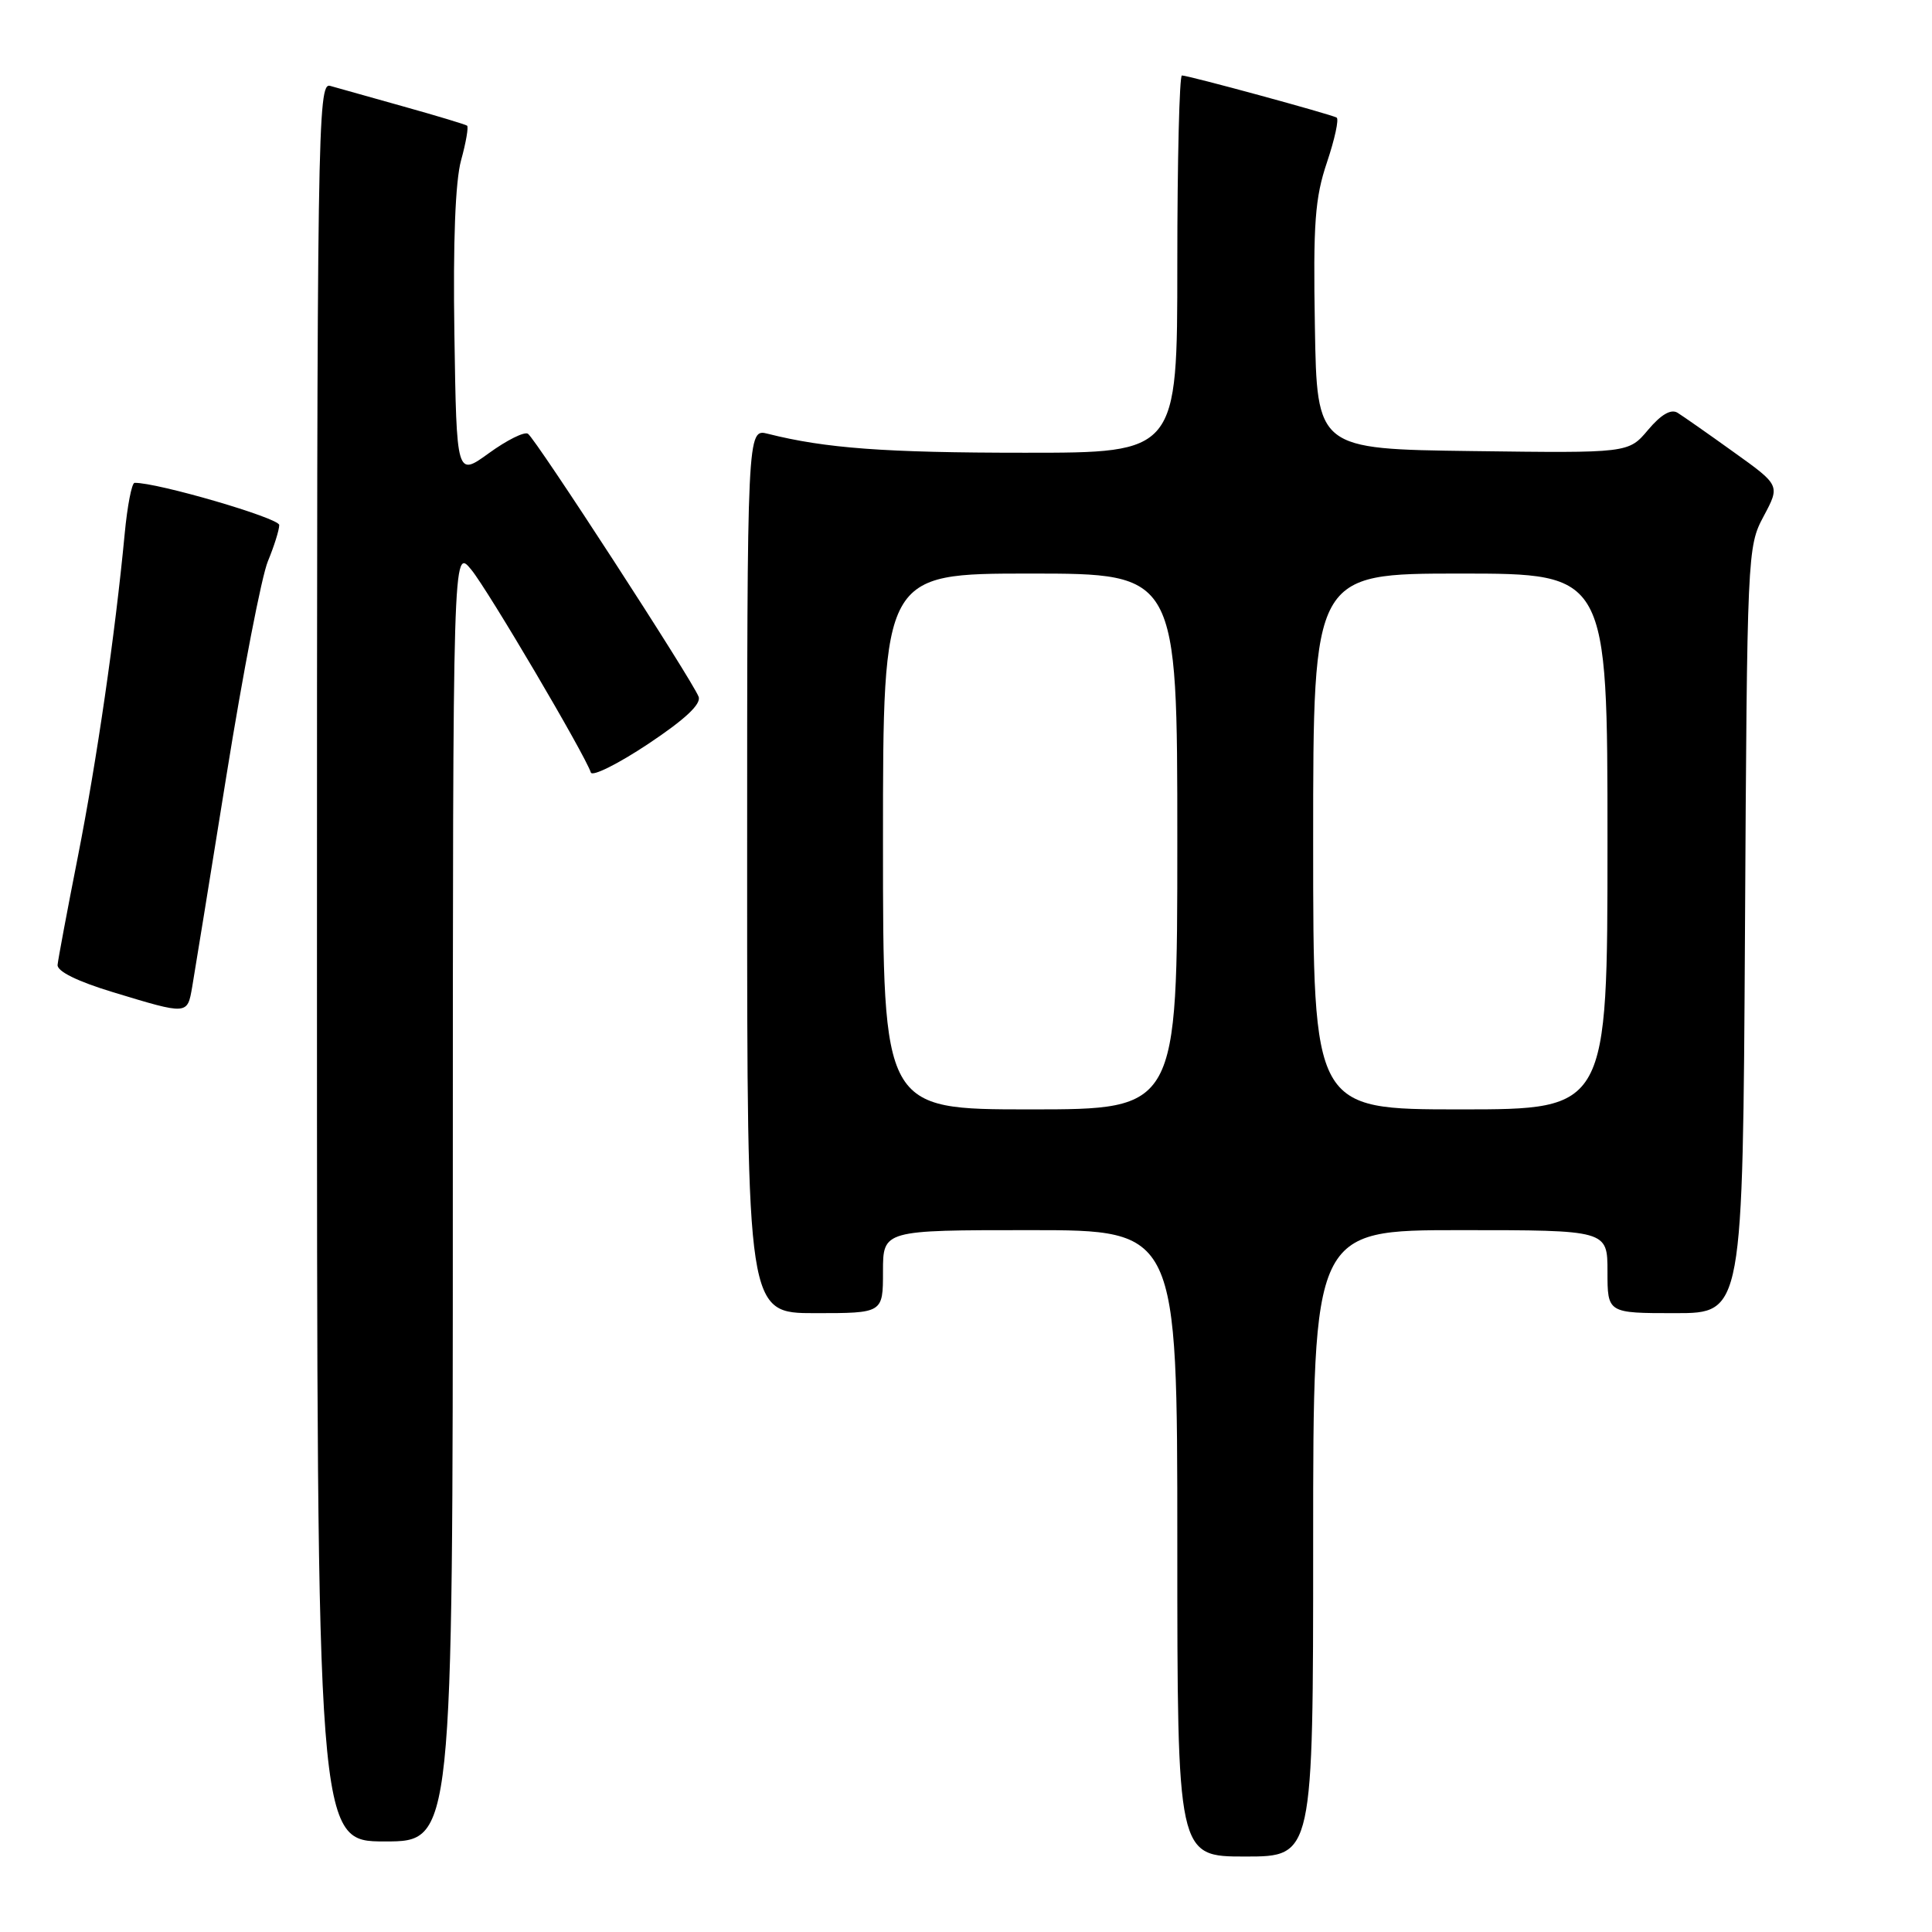 <?xml version="1.0" encoding="UTF-8" standalone="no"?>
<!DOCTYPE svg PUBLIC "-//W3C//DTD SVG 1.1//EN" "http://www.w3.org/Graphics/SVG/1.1/DTD/svg11.dtd" >
<svg xmlns="http://www.w3.org/2000/svg" xmlns:xlink="http://www.w3.org/1999/xlink" version="1.1" viewBox="0 0 256 256">
 <g >
 <path fill="currentColor"
d=" M 174.00 204.50 C 174.00 163.00 174.00 163.00 193.50 163.00 C 213.00 163.00 213.00 163.00 213.00 168.50 C 213.00 174.00 213.00 174.00 221.97 174.00 C 230.93 174.00 230.93 174.00 231.22 123.25 C 231.50 73.21 231.53 72.44 233.69 68.41 C 235.88 64.31 235.88 64.31 229.73 59.91 C 226.35 57.48 223.00 55.14 222.28 54.69 C 221.41 54.16 220.09 54.93 218.38 56.96 C 215.79 60.04 215.79 60.04 195.14 59.77 C 174.50 59.50 174.50 59.50 174.23 43.29 C 173.99 29.57 174.24 26.22 175.83 21.51 C 176.86 18.44 177.44 15.78 177.11 15.58 C 176.37 15.15 157.48 10.00 156.61 10.00 C 156.28 10.00 156.00 21.25 156.00 35.00 C 156.00 60.00 156.00 60.00 135.75 59.99 C 117.25 59.99 109.36 59.40 101.75 57.48 C 99.00 56.78 99.00 56.78 99.00 115.39 C 99.00 174.00 99.00 174.00 108.00 174.00 C 117.00 174.00 117.00 174.00 117.00 168.50 C 117.00 163.00 117.00 163.00 136.50 163.00 C 156.00 163.00 156.00 163.00 156.00 204.50 C 156.00 246.00 156.00 246.00 165.00 246.00 C 174.00 246.00 174.00 246.00 174.00 204.50 Z  M 60.00 158.25 C 60.01 72.50 60.01 72.50 62.46 75.50 C 64.70 78.25 77.48 99.93 78.29 102.36 C 78.48 102.93 81.89 101.23 85.88 98.58 C 90.76 95.33 92.94 93.30 92.57 92.32 C 91.72 90.10 70.94 58.08 69.95 57.47 C 69.47 57.17 67.15 58.33 64.79 60.04 C 60.50 63.15 60.50 63.15 60.21 44.32 C 60.02 32.07 60.33 24.01 61.10 21.22 C 61.75 18.87 62.10 16.81 61.89 16.65 C 61.67 16.49 57.90 15.35 53.50 14.12 C 49.10 12.89 44.71 11.66 43.75 11.38 C 42.09 10.89 42.00 16.89 42.00 127.43 C 42.00 244.00 42.00 244.00 51.00 244.00 C 60.00 244.00 60.00 244.00 60.00 158.25 Z  M 25.47 130.75 C 25.78 128.96 27.82 116.35 30.01 102.73 C 32.20 89.10 34.67 76.34 35.50 74.36 C 36.32 72.38 37.00 70.22 37.00 69.57 C 37.00 68.64 20.78 63.91 17.83 63.98 C 17.46 63.99 16.87 67.04 16.52 70.75 C 15.26 84.03 12.84 100.71 10.32 113.50 C 8.91 120.65 7.70 127.11 7.63 127.85 C 7.55 128.71 10.26 130.04 15.00 131.48 C 24.92 134.49 24.82 134.49 25.47 130.75 Z  M 117.00 111.50 C 117.00 76.00 117.00 76.00 136.50 76.00 C 156.00 76.00 156.00 76.00 156.00 111.50 C 156.00 147.00 156.00 147.00 136.50 147.00 C 117.00 147.00 117.00 147.00 117.00 111.50 Z  M 174.00 111.50 C 174.00 76.00 174.00 76.00 193.50 76.00 C 213.00 76.00 213.00 76.00 213.00 111.50 C 213.00 147.00 213.00 147.00 193.50 147.00 C 174.00 147.00 174.00 147.00 174.00 111.50 Z "/>
</g>
</svg>